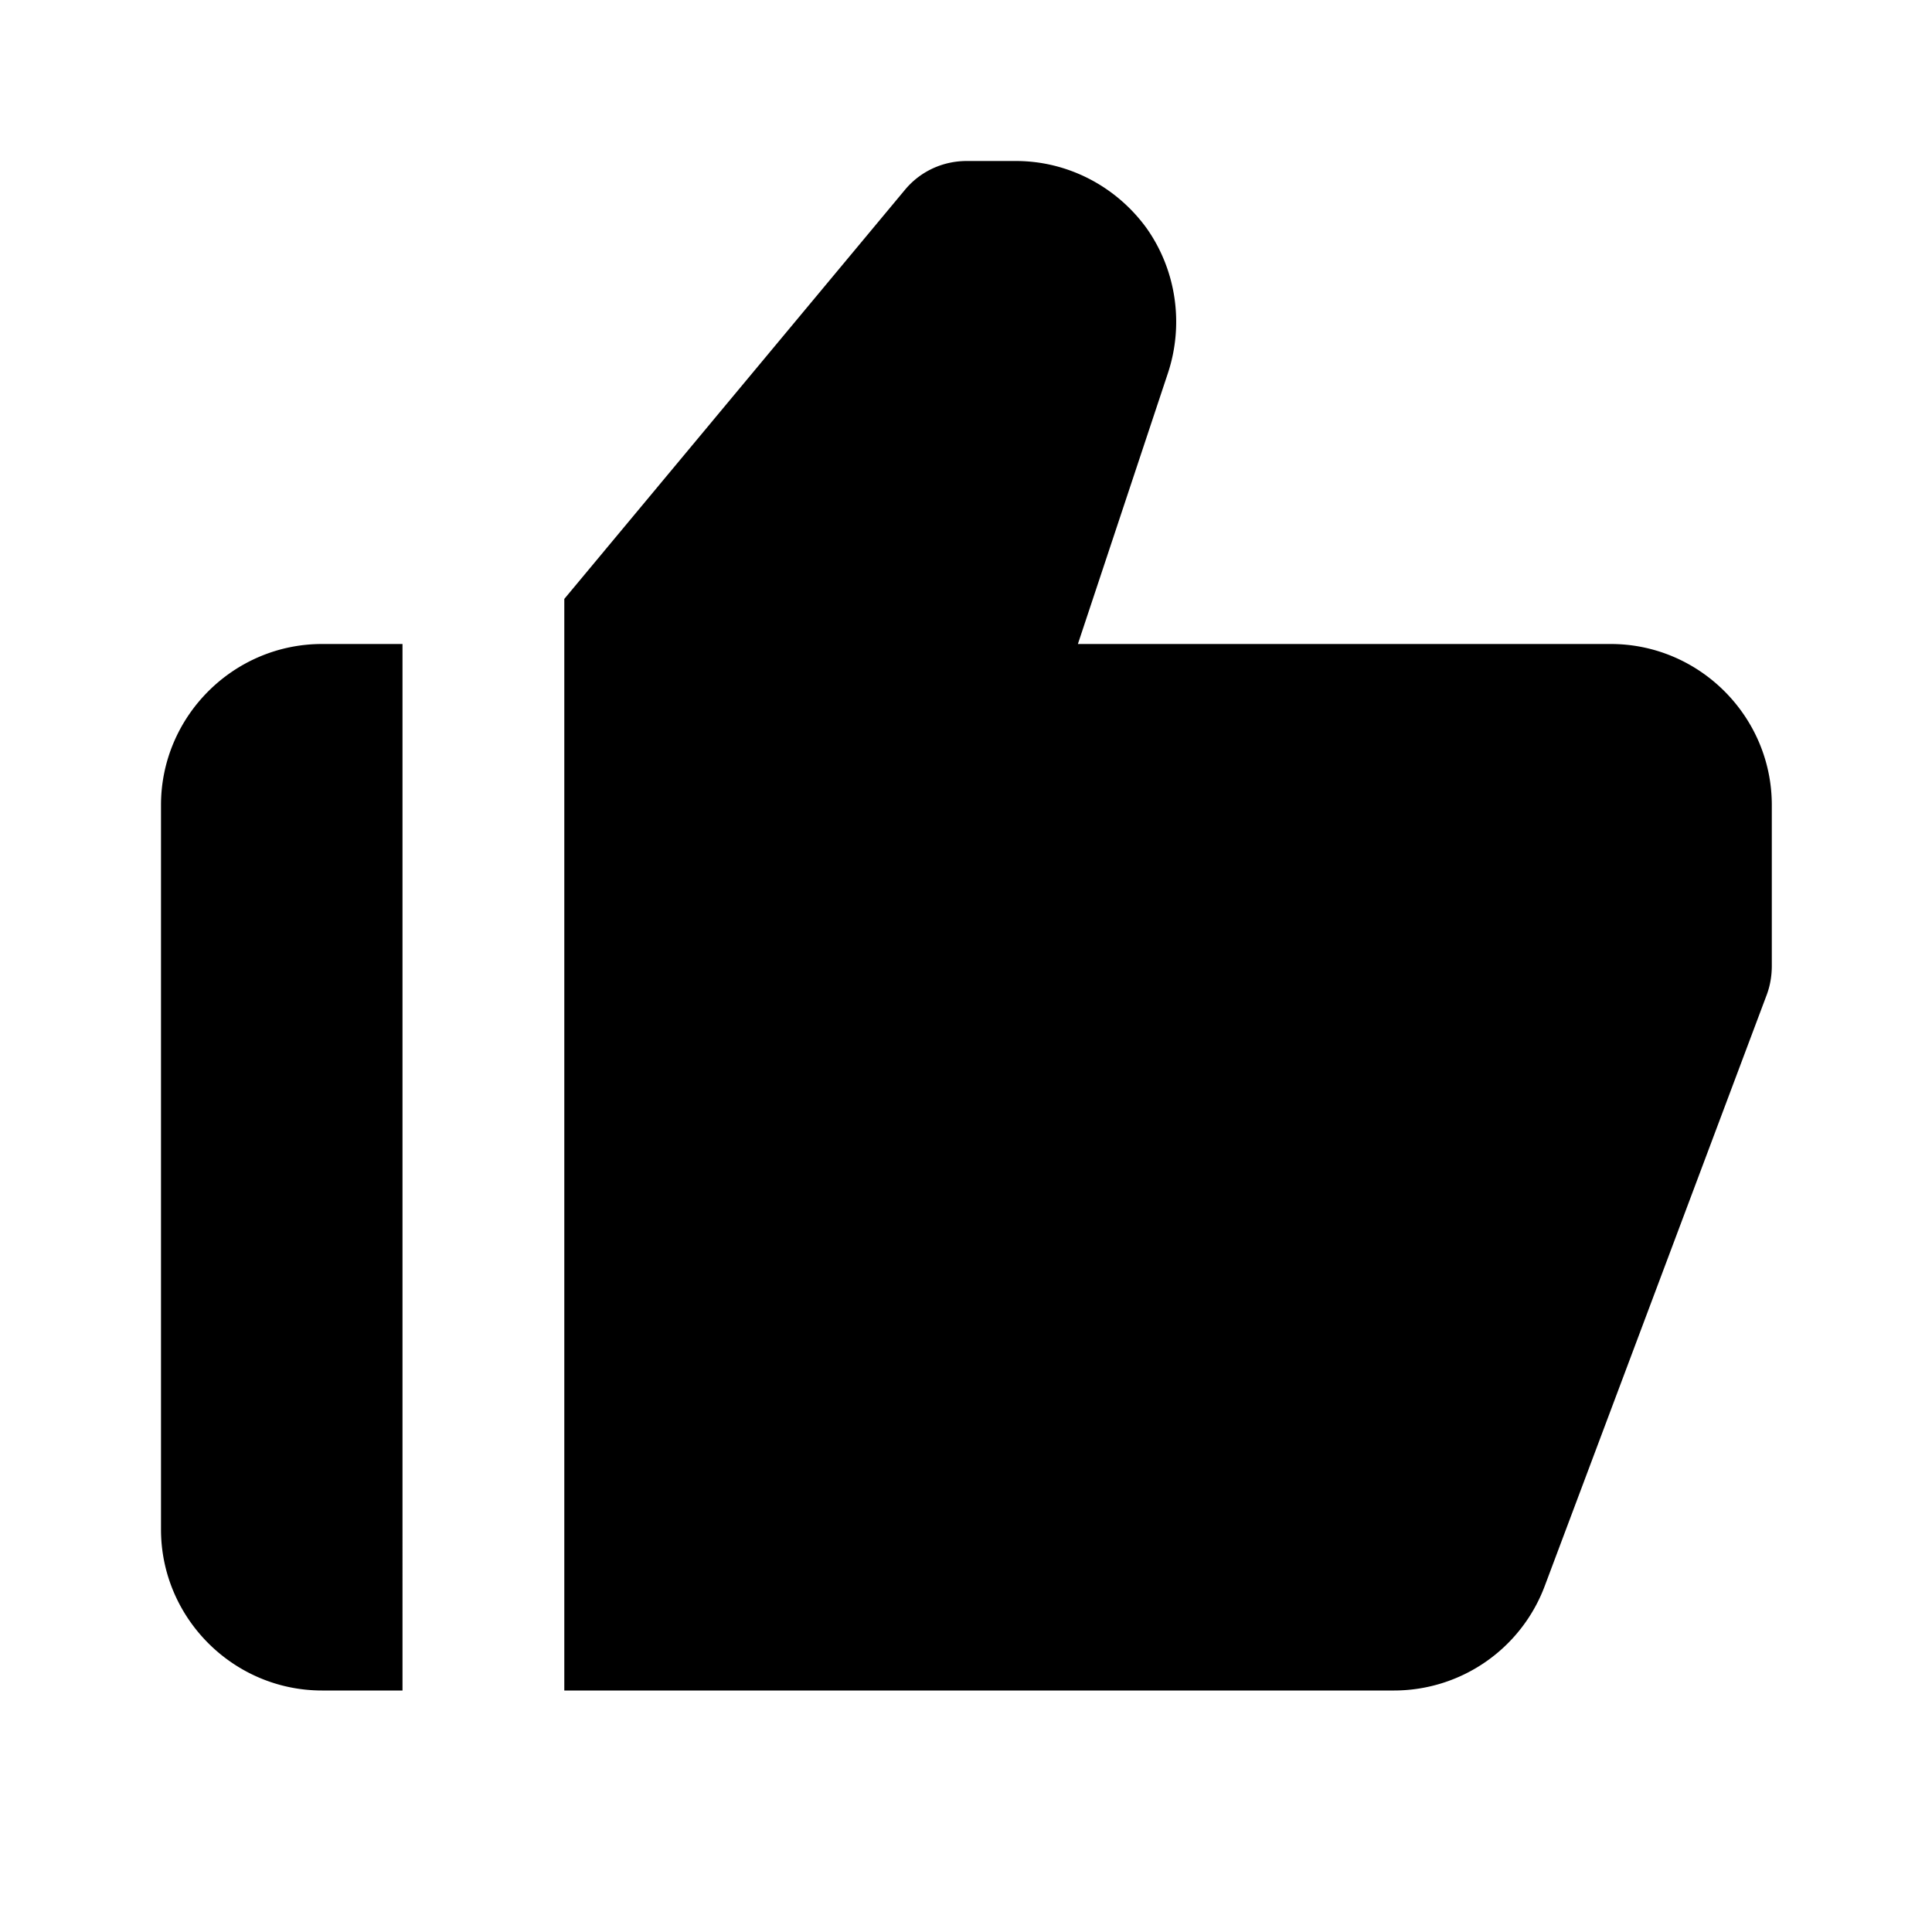 <svg xmlns="http://www.w3.org/2000/svg" width="24" height="24"><!--Boxicons v3.0 https://boxicons.com | License  https://docs.boxicons.com/free--><path d="M4 21h1V8H4c-1.1 0-2 .9-2 2v9c0 1.1.9 2 2 2M20 8h-6.61l1.12-3.37c.2-.61.1-1.28-.27-1.8-.38-.52-.98-.83-1.62-.83h-.61c-.3 0-.58.13-.77.36L7.01 7.44V21h10.31a2 2 0 0 0 1.87-1.3l2.76-7.35c.04-.11.06-.23.06-.35v-2c0-1.1-.9-2-2-2Z"/></svg>
